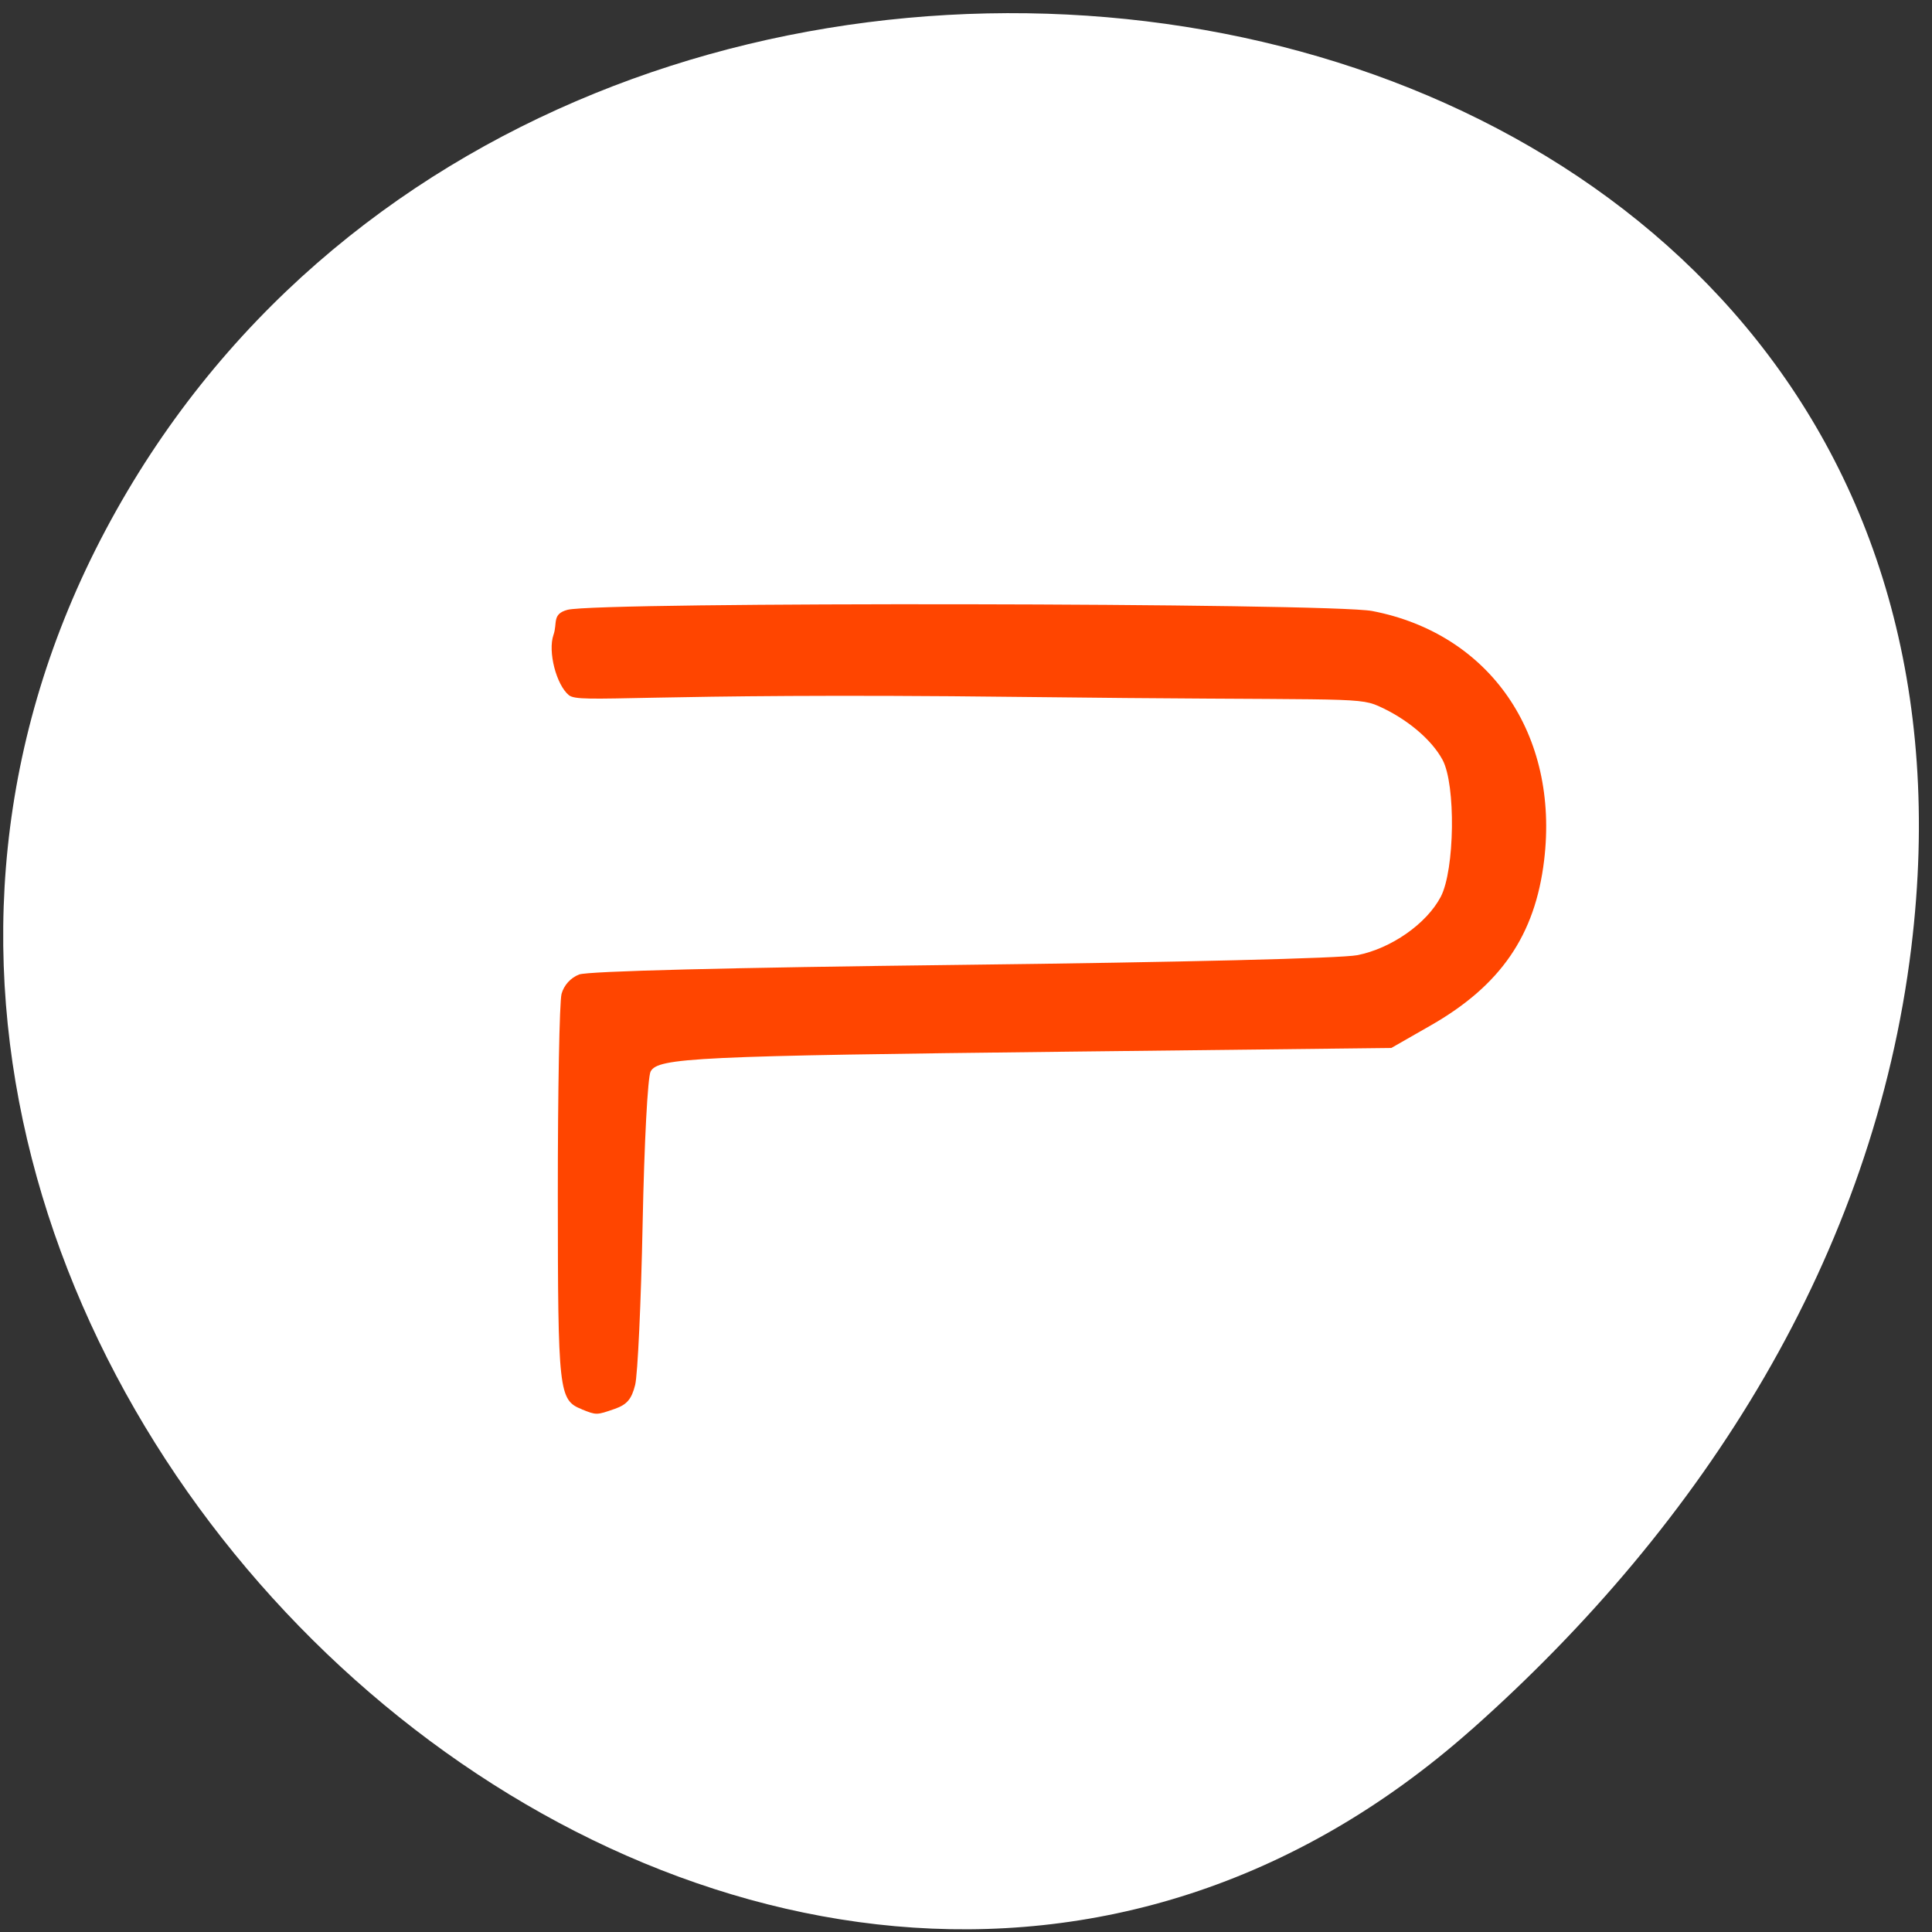 <svg xmlns="http://www.w3.org/2000/svg" viewBox="0 0 256 256"><rect x="0" y="0" width="256" height="256" fill="#333333" stroke="none"/><path d="m 194.98 229.18 c -94.43 83.76 -239.74 -48.37 -180.98 -158.96 59.4 -111.81 255.97 -82.02 239.26 55.31 -4.977 40.865 -27.46 76.32 -58.27 103.65 z" style="fill:#fff;color:#000"/><path d="m 77.1 186.74 c -3.066 -1.235 -3.173 -2.187 -3.186 -28.432 -0.007 -13.616 0.217 -25.595 0.496 -26.62 0.313 -1.146 1.21 -2.133 2.33 -2.564 1.155 -0.444 19.678 -0.911 50.666 -1.276 29.03 -0.342 50.3 -0.863 52.44 -1.282 4.493 -0.882 9.185 -4.164 11.06 -7.734 1.86 -3.548 2.01 -14.868 0.238 -18.15 -1.459 -2.707 -4.753 -5.468 -8.521 -7.142 -2.849 -1.266 -5.167 -0.687 -47.51 -1.195 -50.63 -0.606 -58.3 0.957 -59.743 -0.237 -1.657 -1.375 -2.799 -5.777 -2.03 -7.984 0.548 -1.572 -0.228 -2.759 1.855 -3.32 4.04 -1.088 101.02 -0.926 106.64 0.159 15.603 3.01 24.781 16.336 22.768 33.05 -1.194 9.918 -5.759 16.563 -15.02 21.858 l -5.227 2.99 l -42.532 0.486 c -49.627 0.567 -54.636 0.804 -55.612 2.629 -0.388 0.725 -0.844 9.414 -1.06 20.18 -0.208 10.397 -0.654 20 -0.99 21.351 -0.473 1.891 -1.088 2.613 -2.71 3.178 -2.413 0.841 -2.419 0.841 -4.364 0.058 z" style="fill:#ff4500;fill-rule:evenodd"/></svg>
